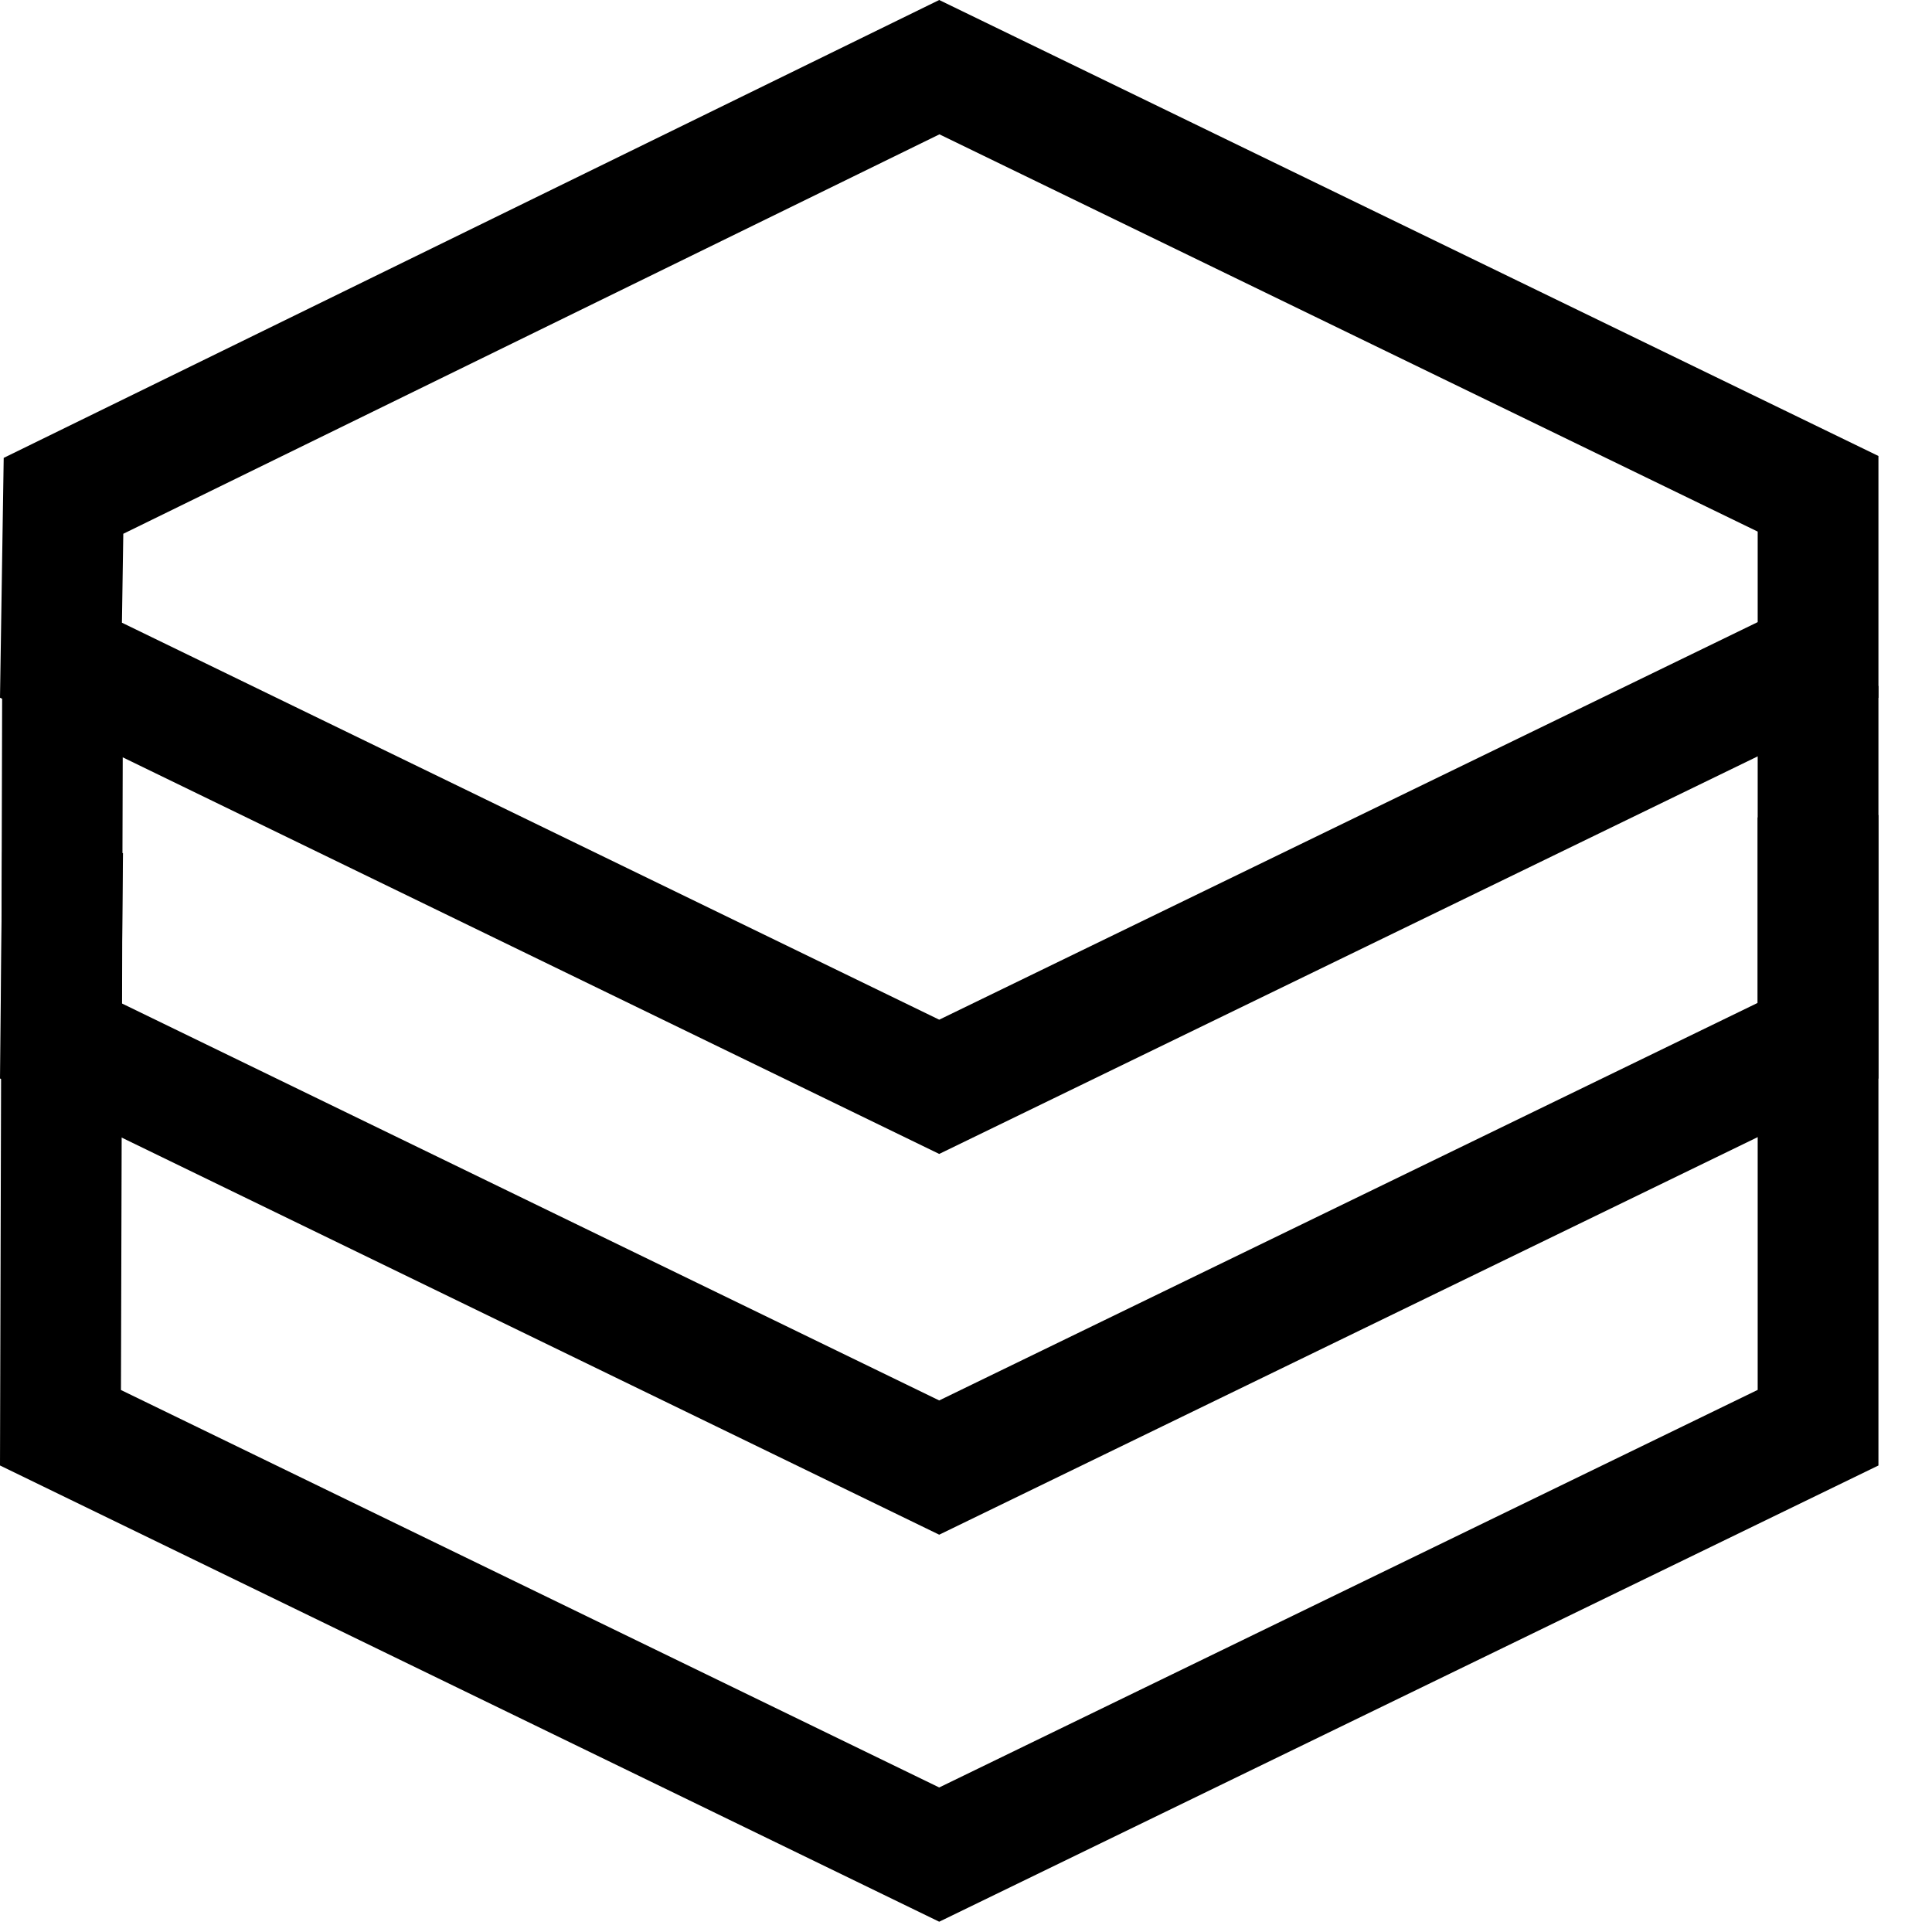 <svg t="1756778801287" class="icon" viewBox="0 0 1024 1024" version="1.1" xmlns="http://www.w3.org/2000/svg" p-id="46006" width="16" height="16"><path d="M497.801 540.459l433.809-210.722v-47.983L497.92 71.202 65.348 282.914l-0.725 47.13 433.178 210.415zM0 369.801L1.963 242.688 497.801 0l497.809 241.681v128.119L497.801 611.61 0 369.801z" fill="currentColor" p-id="46007"></path><path d="M967.646 719.172l-36.036 57.566V736.683l36.036-17.493z m-441.882 241.801H469.845l27.964-13.577 27.964 13.577z m-461.653-224.239l-0.111 40.192-36.036-57.754 36.147 17.562z m867.499-373.154h64v413.158l-497.809 241.809L0 776.738 1.186 352l64 0.742-1.075 383.991 433.69 210.662 433.809-210.722V363.58zM27.964 719.172L64 776.917l0.111-40.192-36.147-17.553z m497.801 241.801H469.845l27.964-13.577 27.964 13.577z m441.882-241.801l-36.036 57.566V736.683l36.036-17.493z m-469.845 228.224l433.809-210.722V363.58h64v413.158l-497.809 241.809L0 776.738 1.186 352l64 0.742-1.075 383.991 433.69 210.662z" fill="currentColor" p-id="46008"></path><path d="M967.646 514.048l-36.036 57.566v-40.064l36.036-17.502zM525.764 755.849H469.845l27.964-13.577 27.964 13.577zM64 572.245l-36.036-58.197 36.437 17.698L64 572.245z m867.61-138.991l64-1.254v139.614L497.801 813.423 0 571.614l1.186-120.098 64 0.631-0.794 79.599 433.408 210.517 433.809-210.714V433.254zM27.964 514.048L64 572.245l0.393-40.499-36.437-17.698z m497.801 241.801H469.845l27.964-13.577 27.964 13.577z m441.882-241.801l-36.036 57.566v-40.064l36.036-17.502z m-469.845 228.224l433.809-210.722V433.254l64-1.254v139.614L497.801 813.423 0 571.614l1.186-120.098 64 0.631-0.794 79.599 433.408 210.517z" fill="currentColor" p-id="46009"></path></svg>

